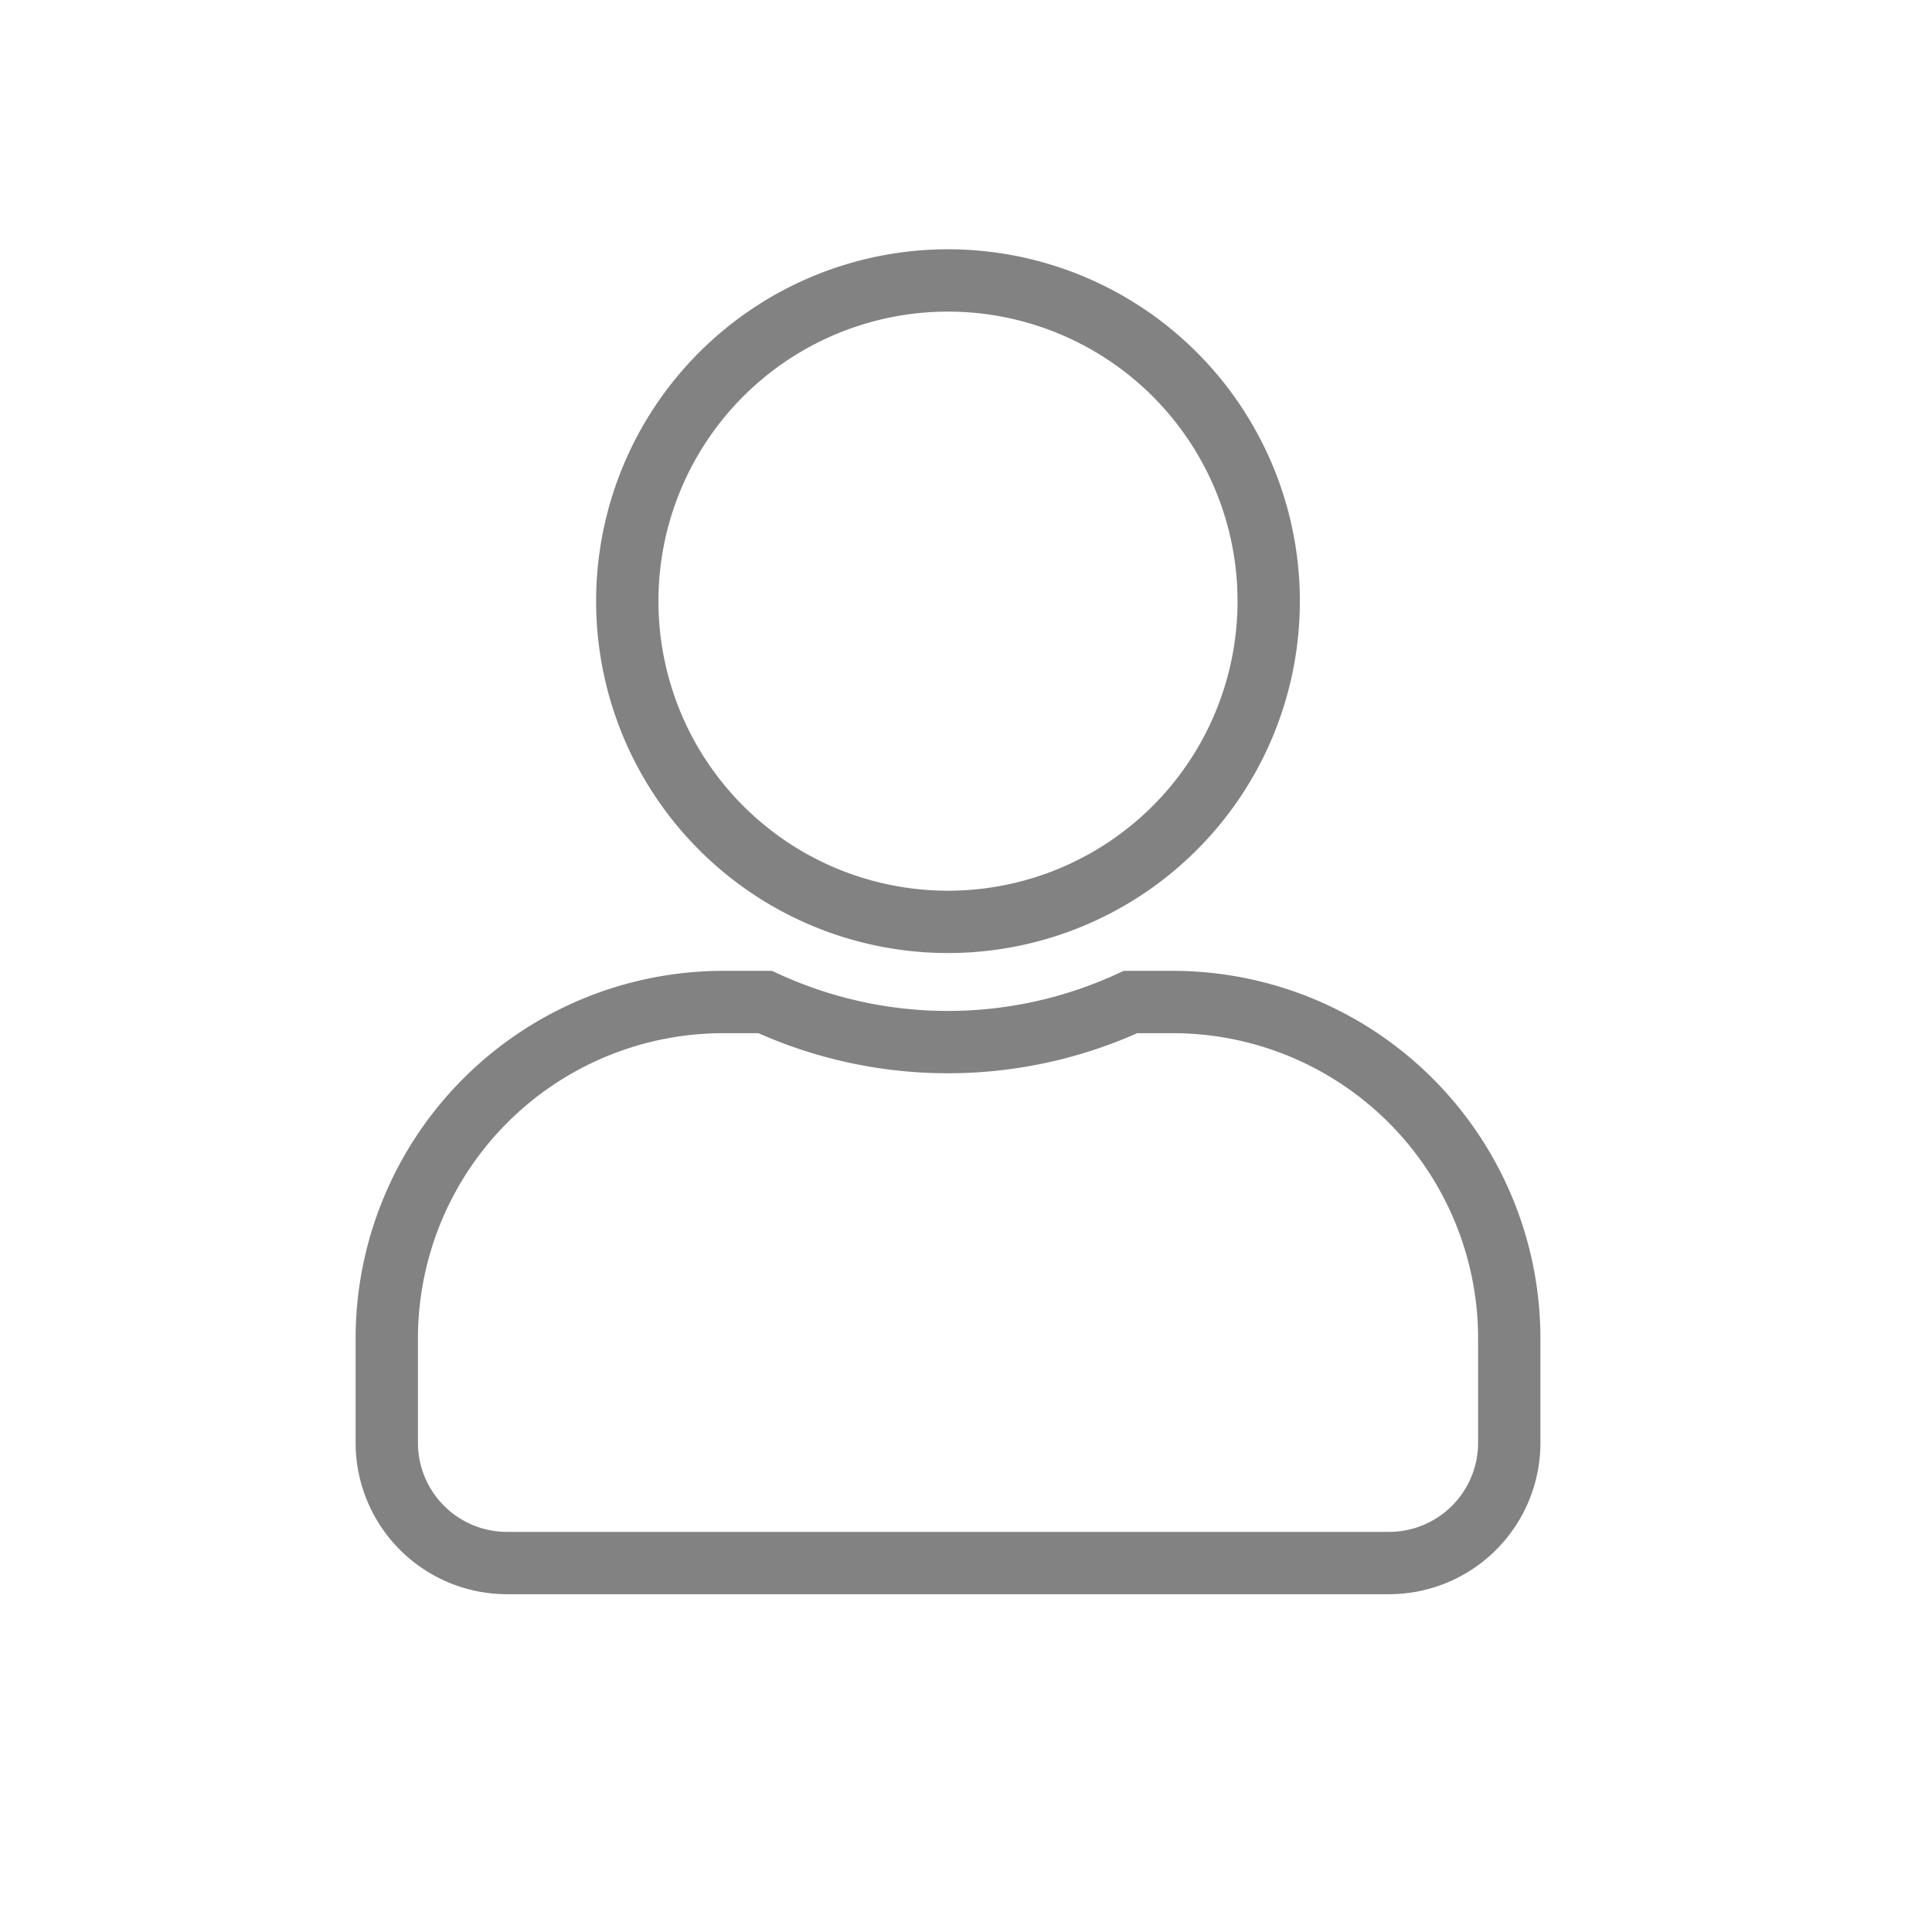 <svg xmlns="http://www.w3.org/2000/svg" width="31" height="31" viewBox="0 0 31 31">
  <g id="Profile" transform="translate(-1718 -21)">
    <rect id="Rectangle_212" data-name="Rectangle 212" width="31" height="31" rx="3" transform="translate(1718 21)" fill="none"/>
    <path id="Icon_awesome-user" data-name="Icon awesome-user" d="M9.005,10.292A5.146,5.146,0,1,0,3.859,5.146,5.146,5.146,0,0,0,9.005,10.292Zm3.6,1.286h-.671a7,7,0,0,1-5.862,0H5.4a5.4,5.4,0,0,0-5.4,5.4v1.672a1.93,1.93,0,0,0,1.93,1.93H16.081a1.93,1.93,0,0,0,1.93-1.93V16.982A5.4,5.4,0,0,0,12.608,11.578Z" transform="translate(1724.206 25.5)" fill="none" stroke="#828282" stroke-width="1"/>
  </g>
</svg>
